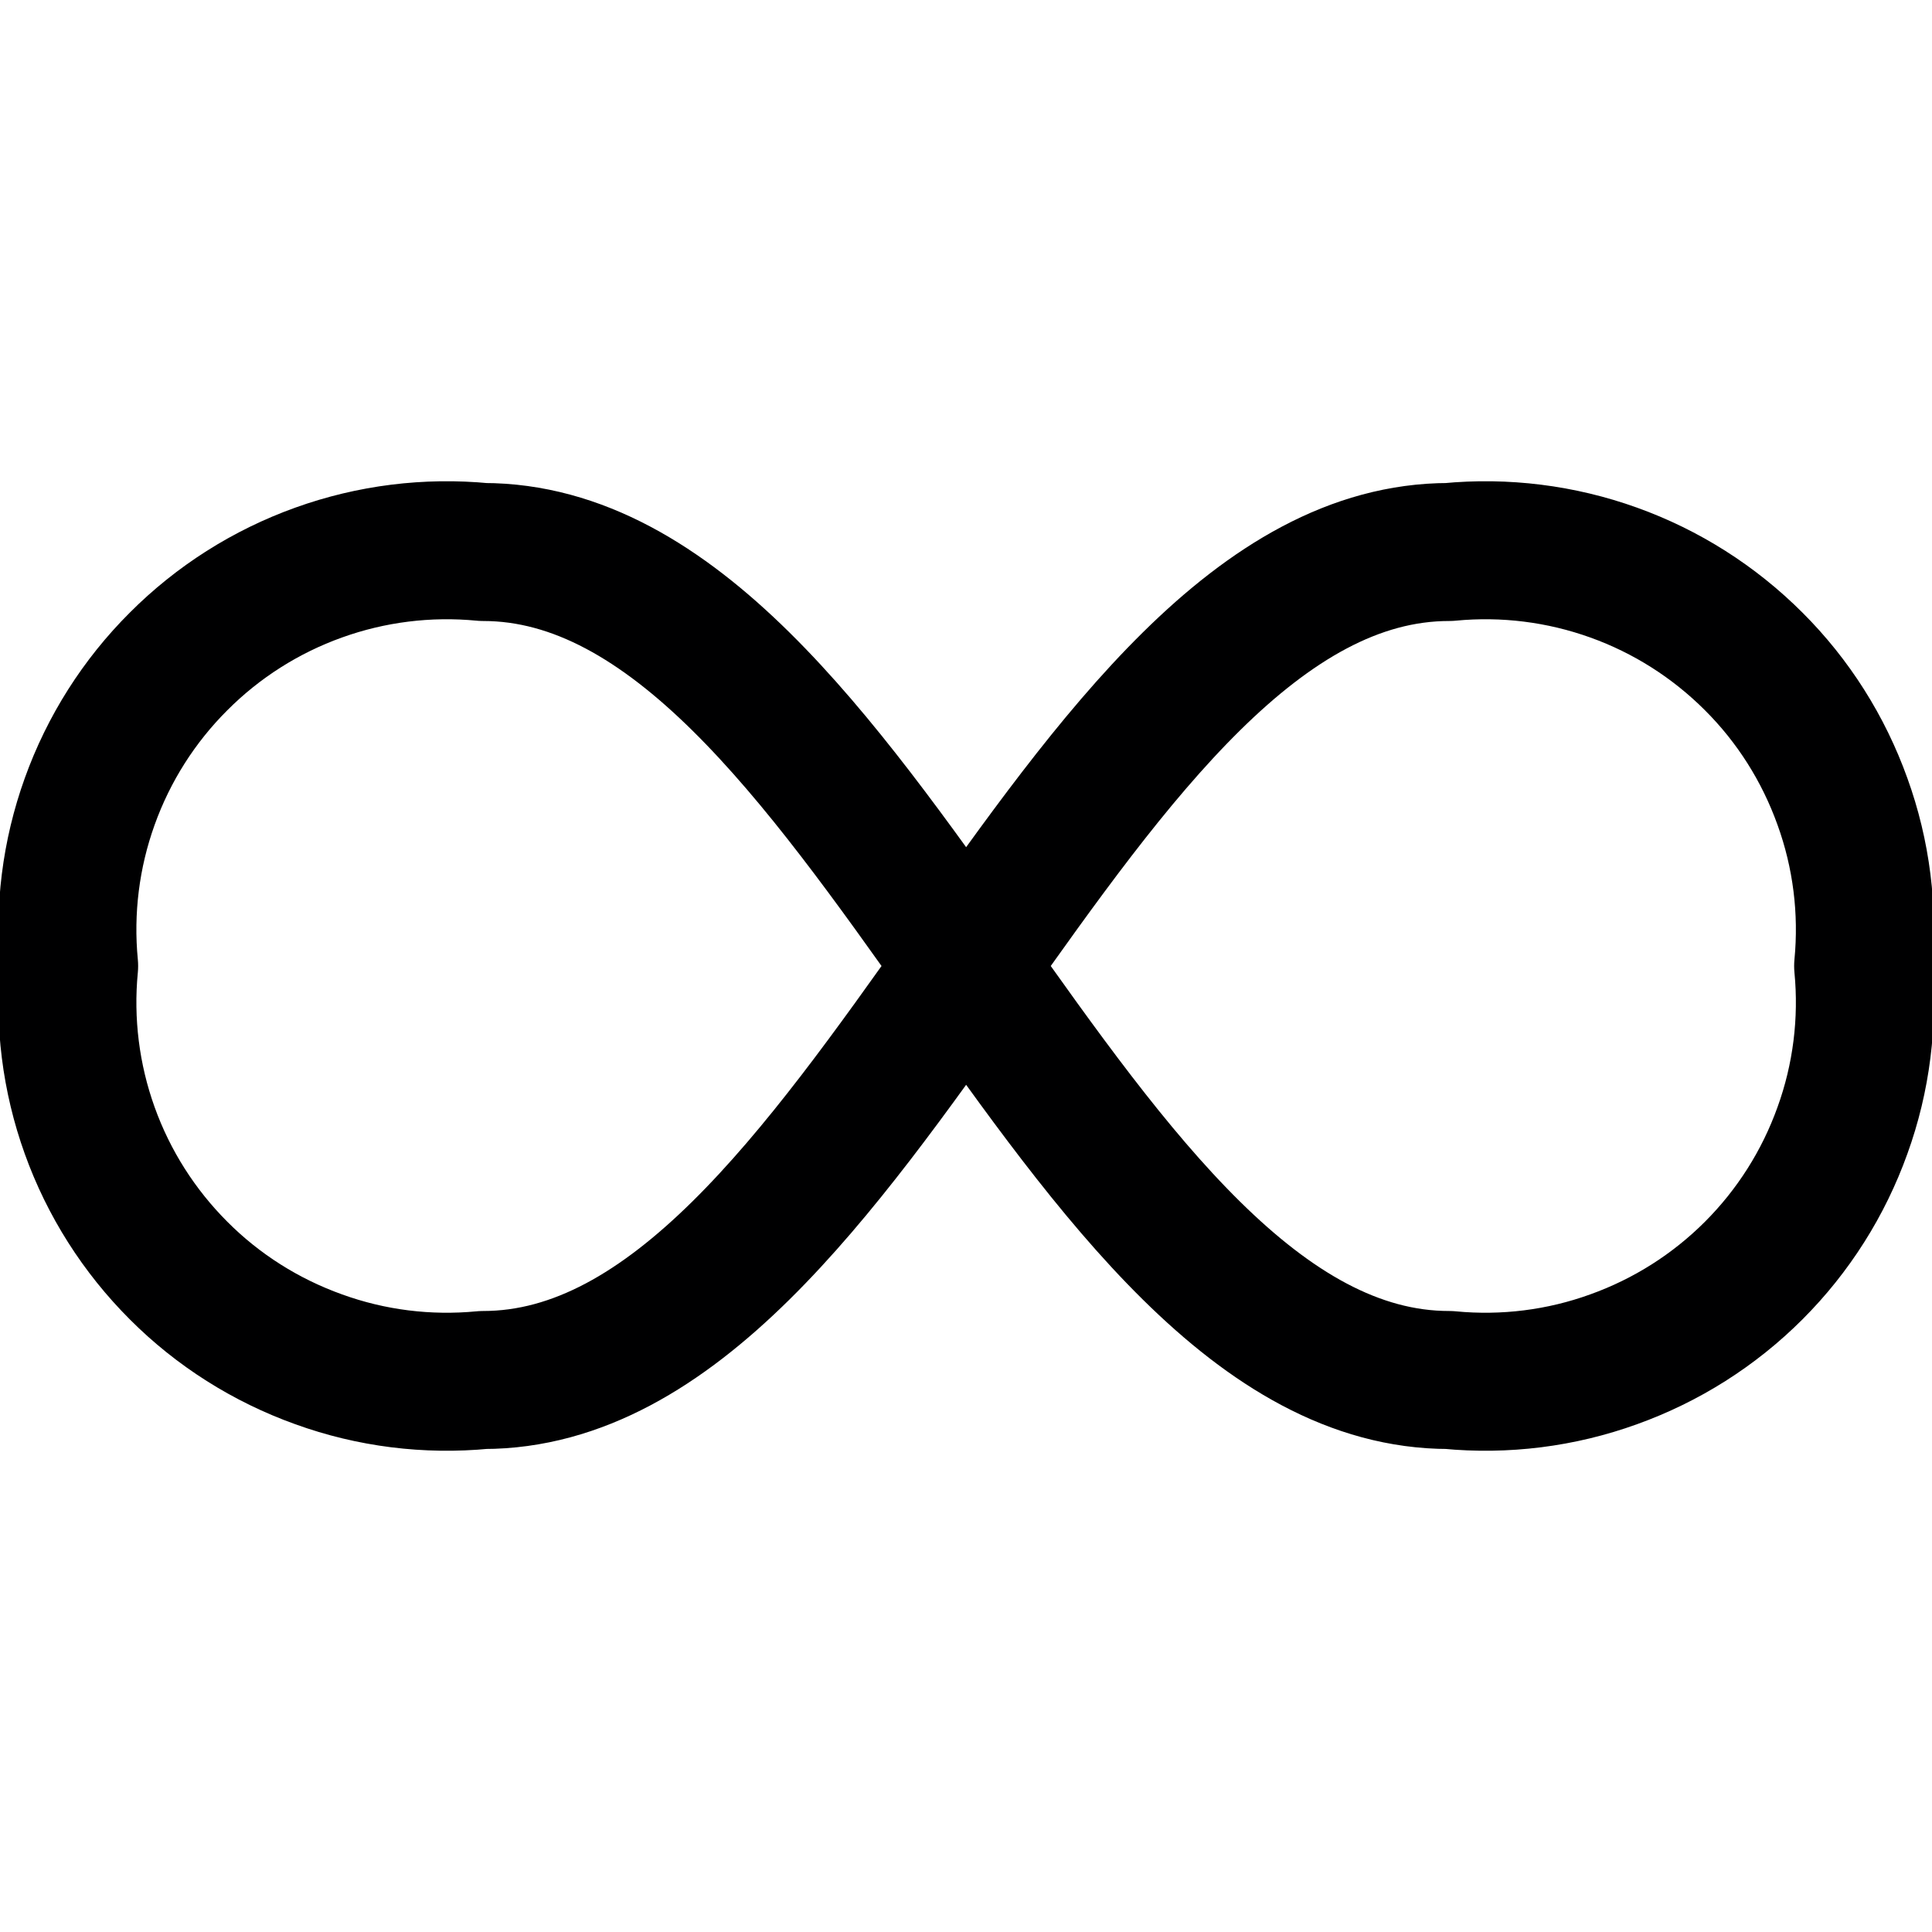 <svg width="14" height="14" viewBox="0 0 14 14" fill="none" xmlns="http://www.w3.org/2000/svg">
<g clip-path="url(#clip0_6_2196)">
<path d="M10.501 10C10.904 10.039 11.312 9.988 11.693 9.85C12.075 9.713 12.421 9.494 12.708 9.207C12.995 8.92 13.214 8.574 13.351 8.192C13.489 7.811 13.54 7.403 13.501 7C13.54 6.596 13.489 6.189 13.351 5.808C13.214 5.426 12.995 5.079 12.708 4.793C12.421 4.506 12.075 4.286 11.693 4.149C11.312 4.012 10.904 3.961 10.501 4C7.751 4 6.251 10 3.501 10C3.097 10.039 2.69 9.988 2.309 9.85C1.927 9.713 1.58 9.494 1.294 9.207C1.007 8.92 0.787 8.574 0.65 8.192C0.513 7.811 0.462 7.403 0.501 7C0.462 6.596 0.513 6.189 0.65 5.808C0.787 5.426 1.007 5.079 1.294 4.793C1.58 4.506 1.927 4.286 2.309 4.149C2.69 4.012 3.097 3.961 3.501 4C6.251 4 7.751 10 10.501 10Z" stroke="#000001" stroke-linecap="round" stroke-linejoin="round"/>
</g>
<defs>
<clipPath id="clip0_6_2196">
<rect width="14" height="14" fill="white"/>
</clipPath>
</defs>
</svg>
